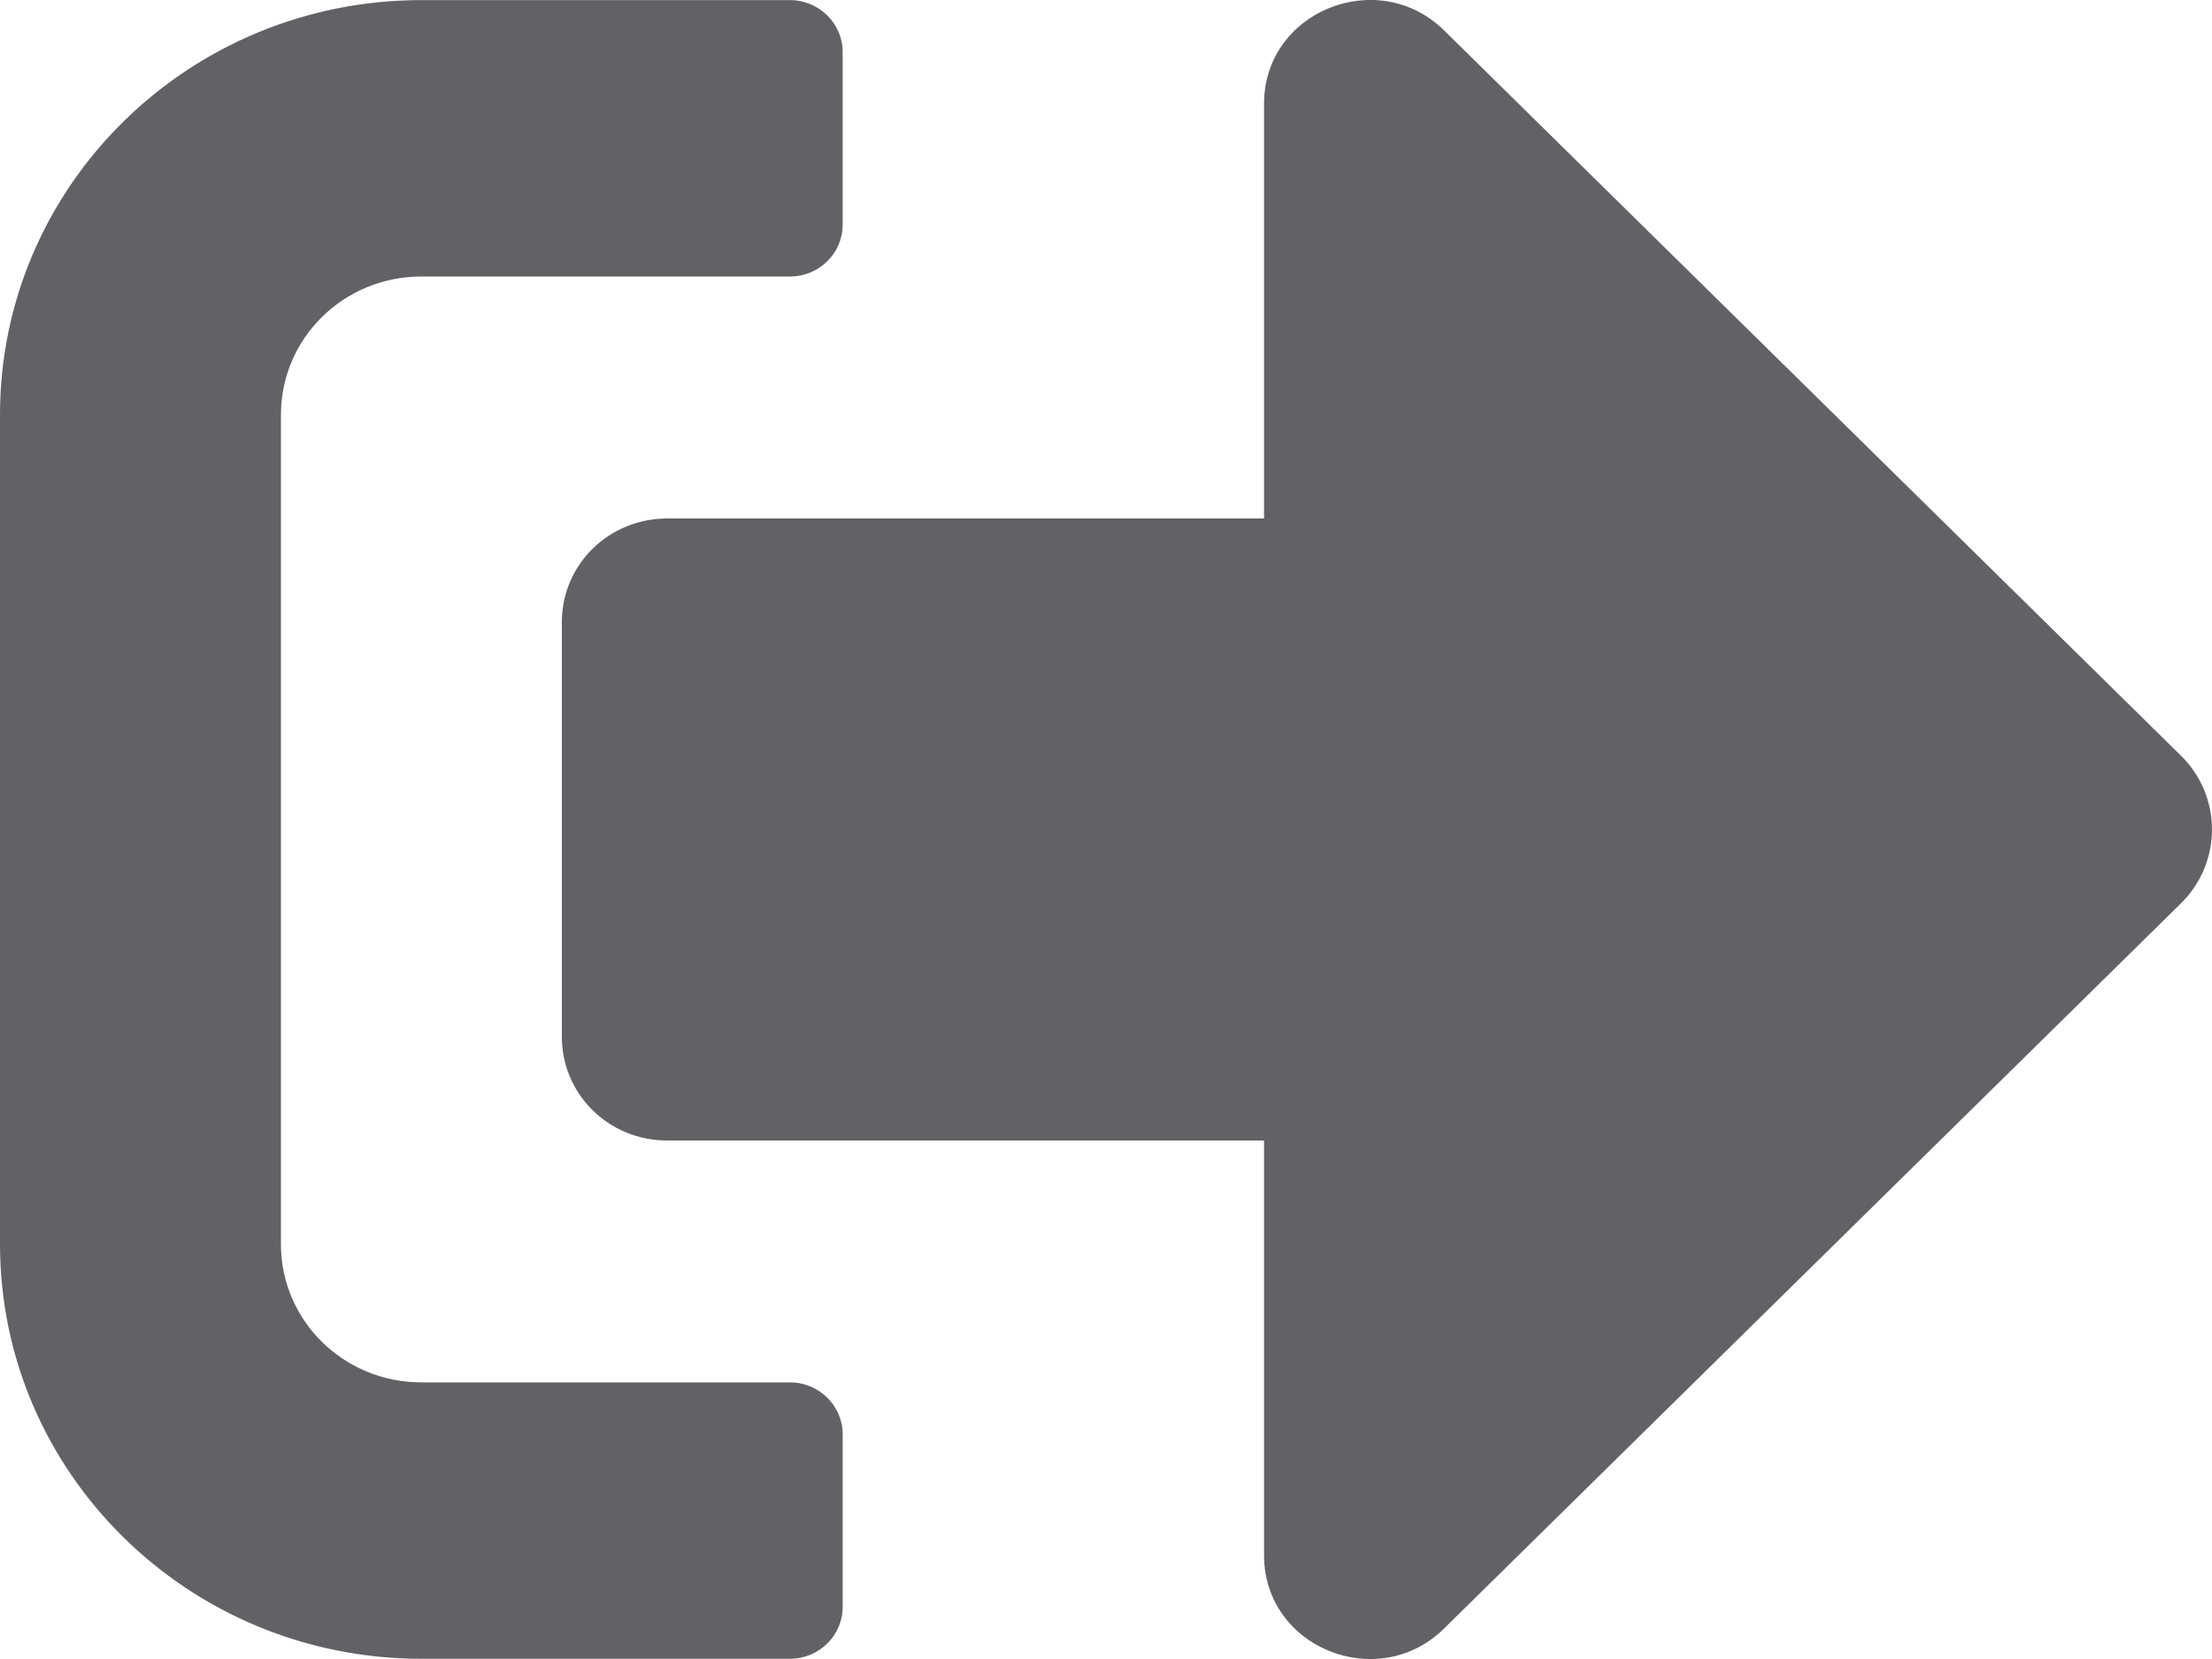 <svg width="20" height="15" viewBox="0 0 20 15" fill="none" xmlns="http://www.w3.org/2000/svg">
<path d="M19.723 8.164L13.056 14.725C12.461 15.311 11.429 14.901 11.429 14.061V10.312H6.032C5.504 10.312 5.08 9.894 5.08 9.374V5.625C5.08 5.105 5.504 4.688 6.032 4.688H11.429V0.938C11.429 0.102 12.457 -0.312 13.056 0.274L19.723 6.836C20.092 7.203 20.092 7.796 19.723 8.164ZM7.619 14.53V12.967C7.619 12.71 7.405 12.499 7.143 12.499H3.81C3.107 12.499 2.54 11.94 2.54 11.249V3.75C2.54 3.059 3.107 2.5 3.81 2.5H7.143C7.405 2.5 7.619 2.29 7.619 2.032V0.47C7.619 0.212 7.405 0.001 7.143 0.001H3.81C1.706 0.001 0 1.68 0 3.75V11.249C0 13.319 1.706 14.998 3.81 14.998H7.143C7.405 14.998 7.619 14.787 7.619 14.53Z" fill="#616166"/>
</svg>
